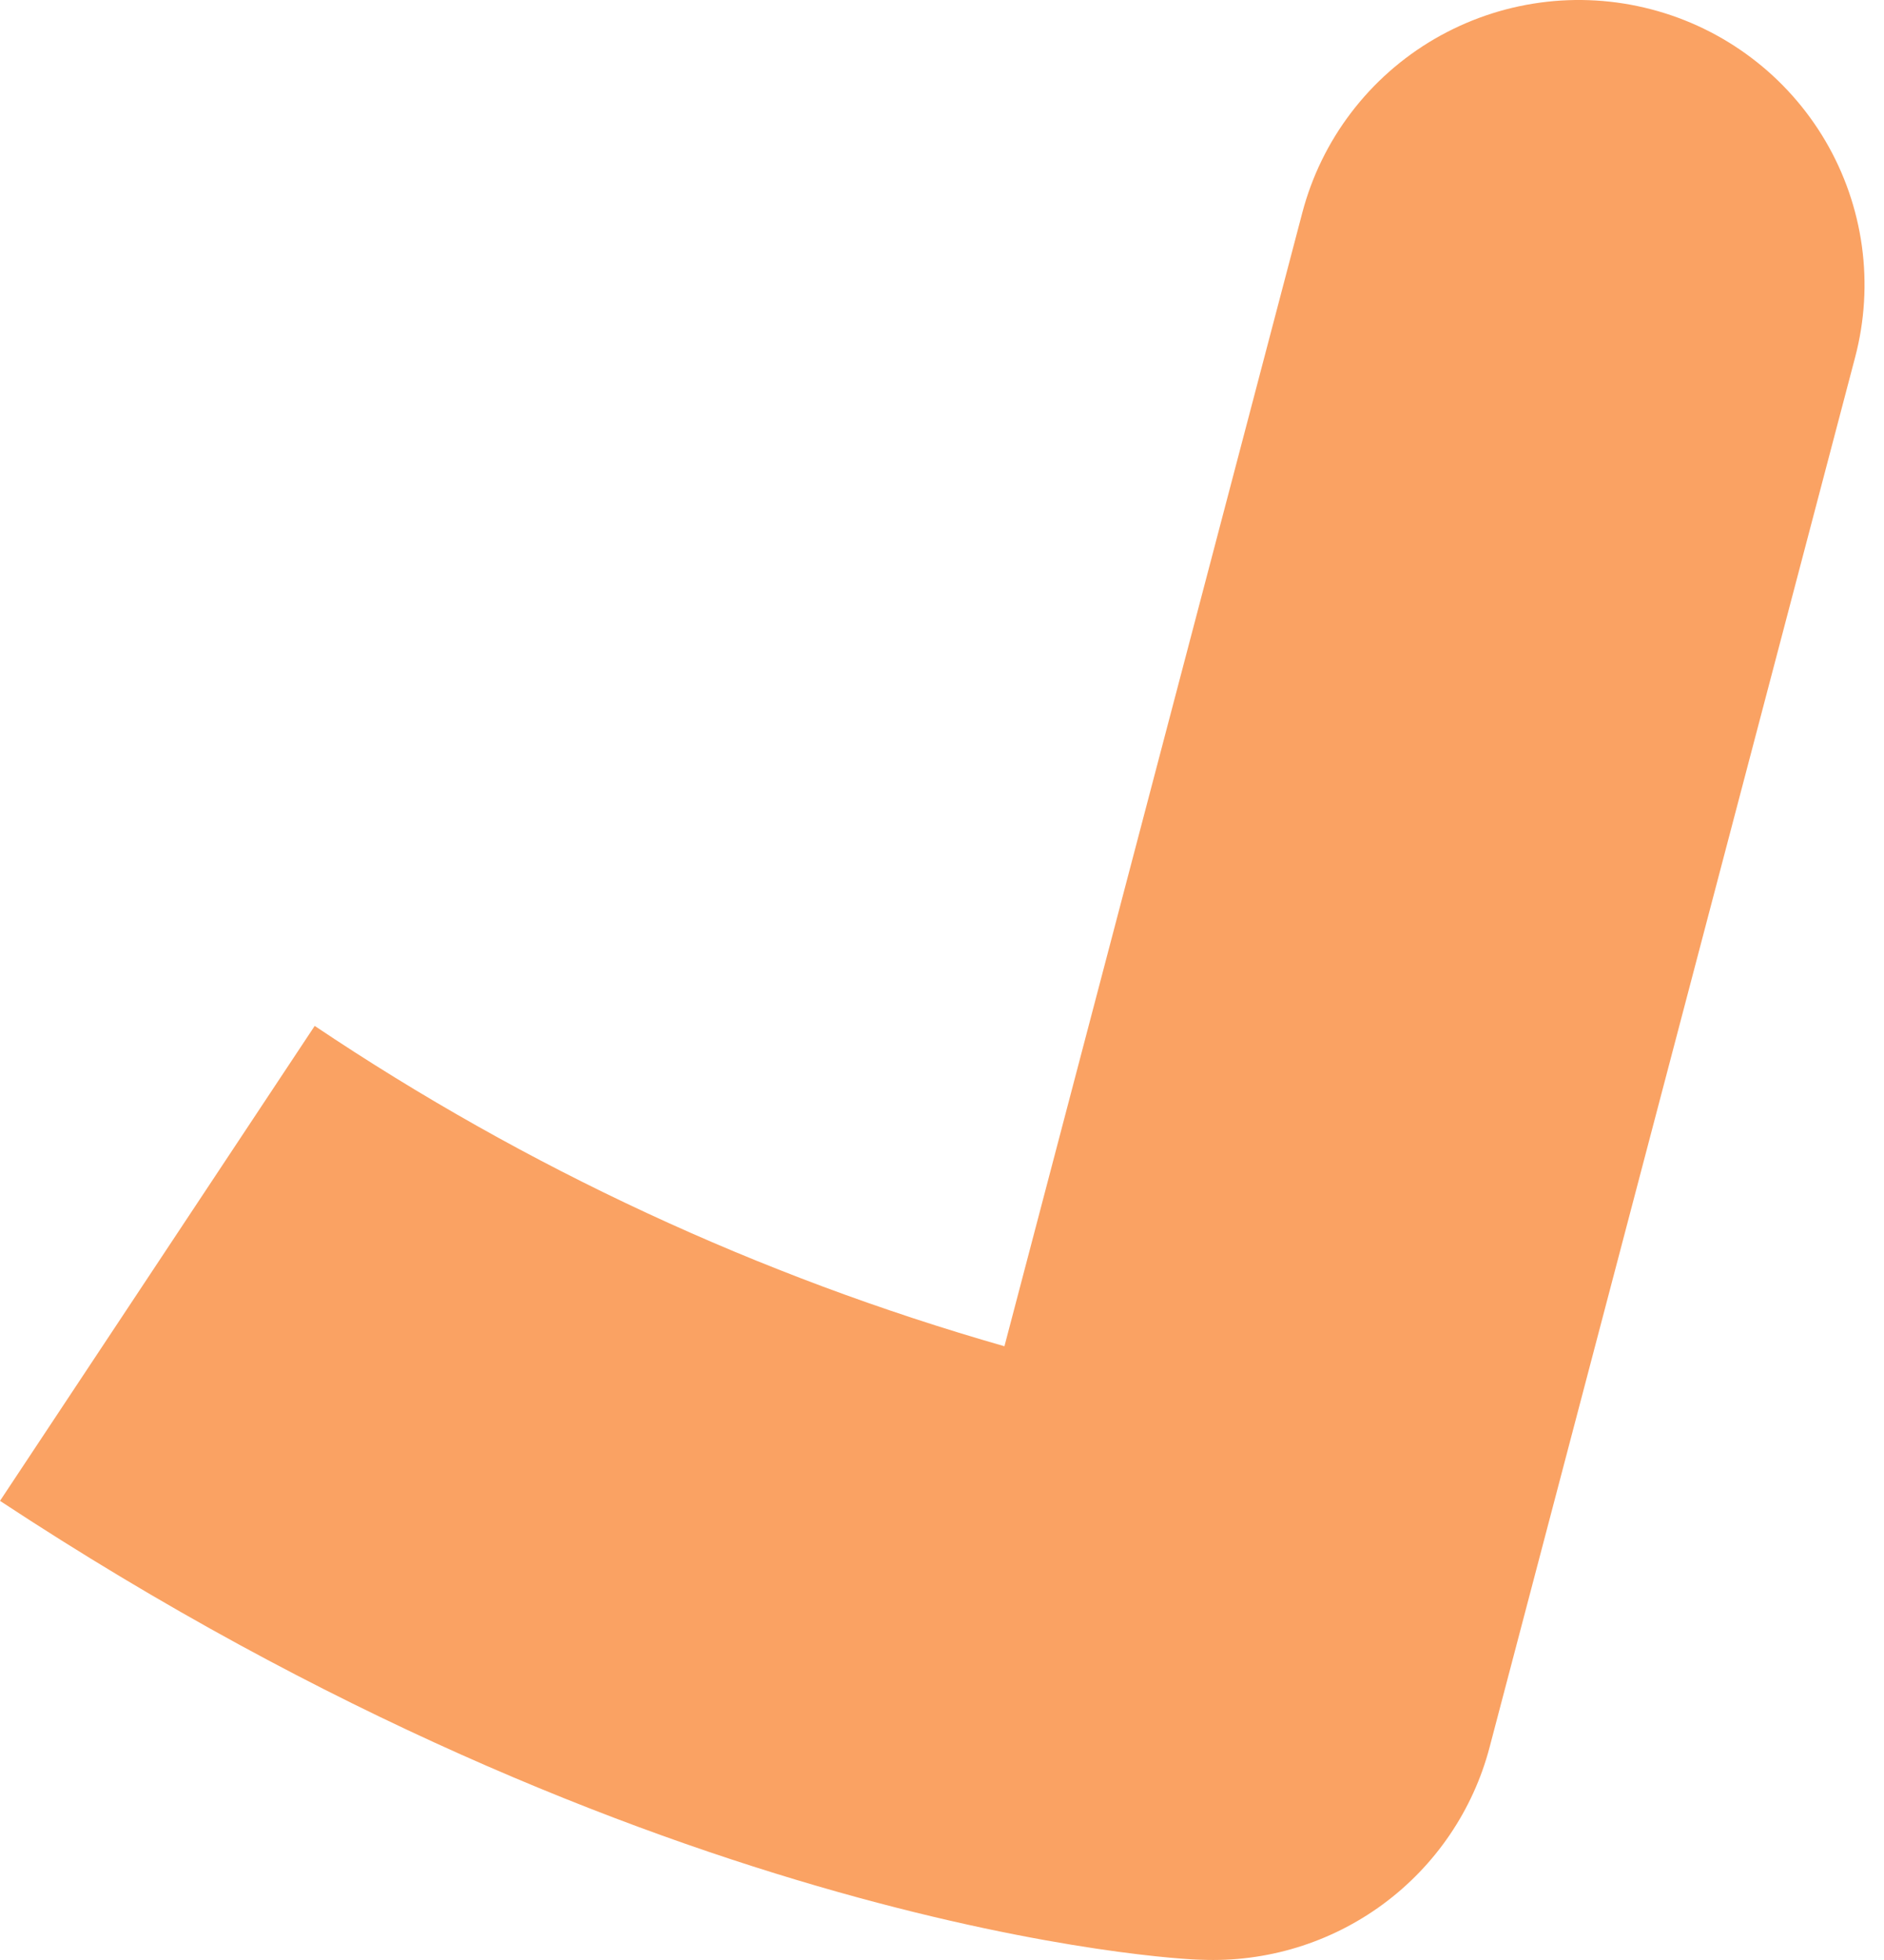 <svg width="50" height="52" viewBox="0 0 50 52" fill="none" xmlns="http://www.w3.org/2000/svg">
<path d="M26.657 35.717L34.563 5.641C34.816 4.681 35.255 3.78 35.857 2.99C36.459 2.199 37.211 1.534 38.071 1.033C38.931 0.533 39.881 0.205 40.868 0.07C41.854 -0.065 42.858 -0.005 43.821 0.247C44.785 0.498 45.689 0.936 46.483 1.536C47.276 2.135 47.943 2.885 48.446 3.741C48.949 4.598 49.277 5.545 49.413 6.528C49.548 7.511 49.488 8.511 49.236 9.47L39.532 46.358C39.093 48.027 38.094 49.496 36.702 50.521C35.309 51.546 33.606 52.066 31.876 51.993C31.298 51.993 17.368 51.254 0 39.819L8.352 27.218C13.969 30.988 20.146 33.856 26.657 35.717Z" fill="#FAA263"/>
</svg>
